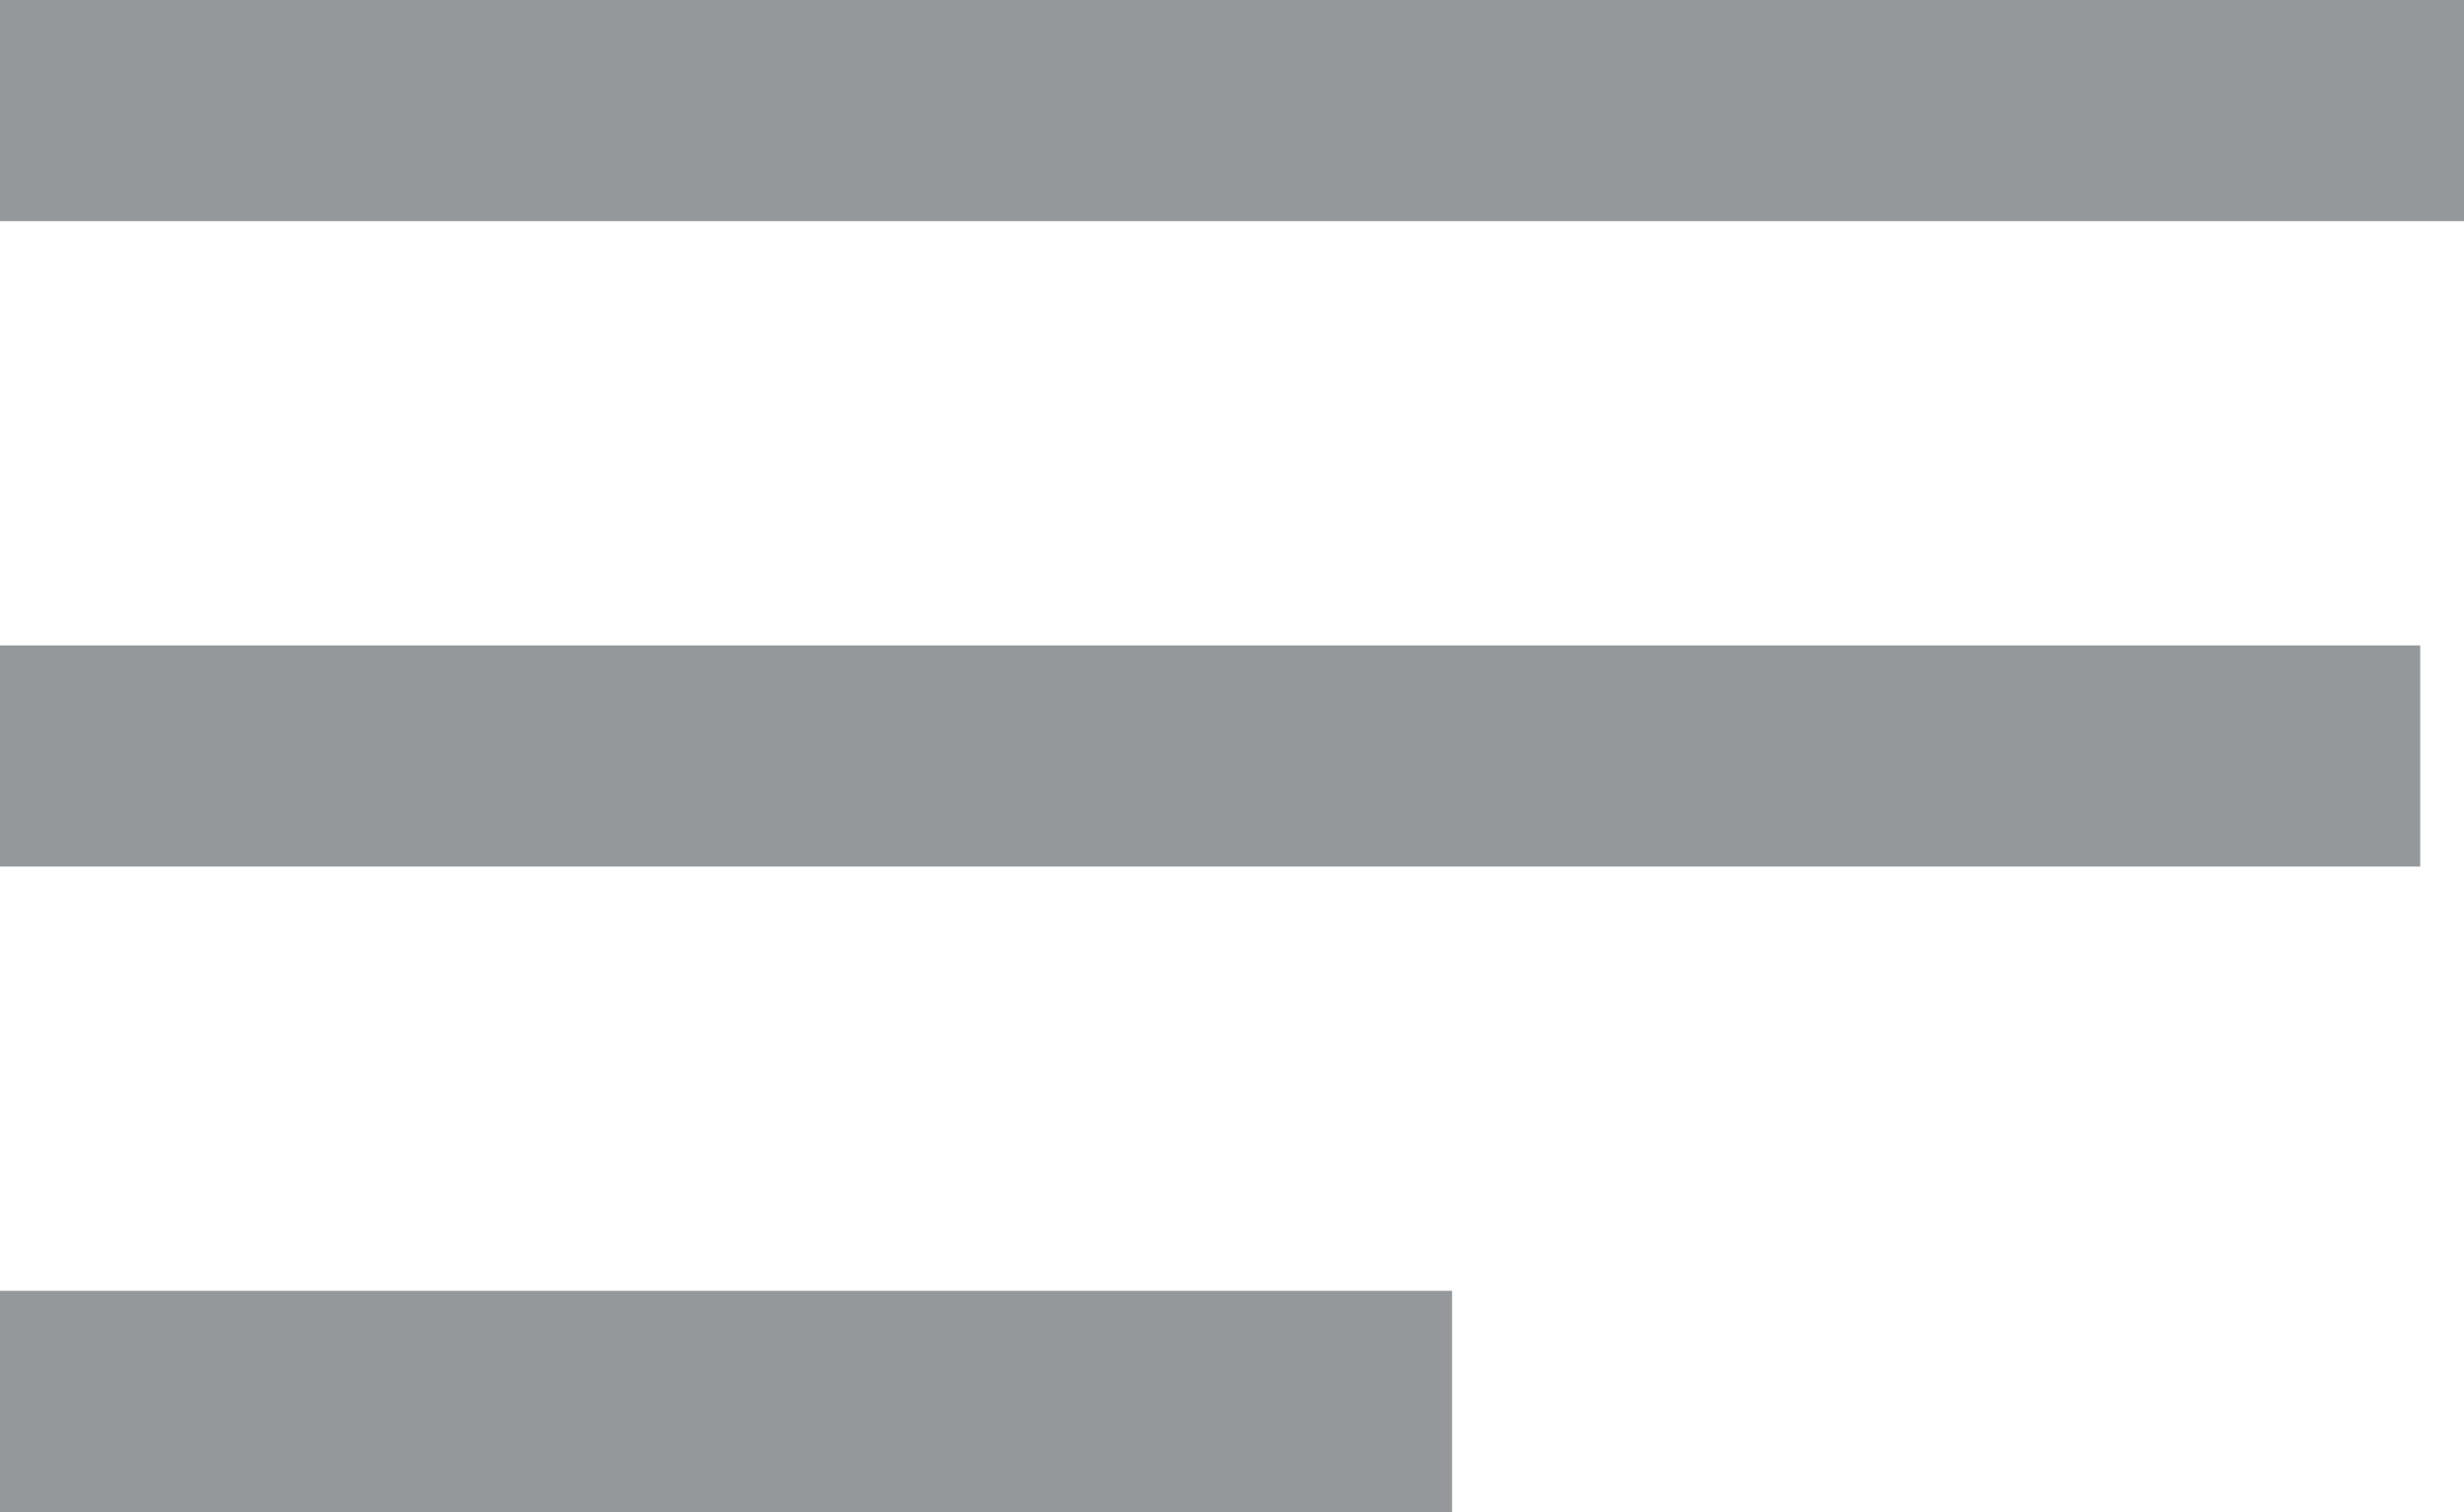 <svg xmlns="http://www.w3.org/2000/svg" viewBox="1887.215 2889.052 22.285 13.674">
  <defs>
    <style>
      .cls-1 {
        fill: none;
        stroke: #95989a;
        stroke-width: 2px;
      }
    </style>
  </defs>
  <g id="Group_103" data-name="Group 103" transform="translate(1808 2857)">
    <line id="Line_12" data-name="Line 12" class="cls-1" x2="22.285" transform="translate(79.215 33.052)"/>
    <line id="Line_13" data-name="Line 13" class="cls-1" x2="21.889" transform="translate(79.215 38.889)"/>
    <line id="Line_14" data-name="Line 14" class="cls-1" x2="13.133" transform="translate(79.215 44.726)"/>
  </g>
</svg>
